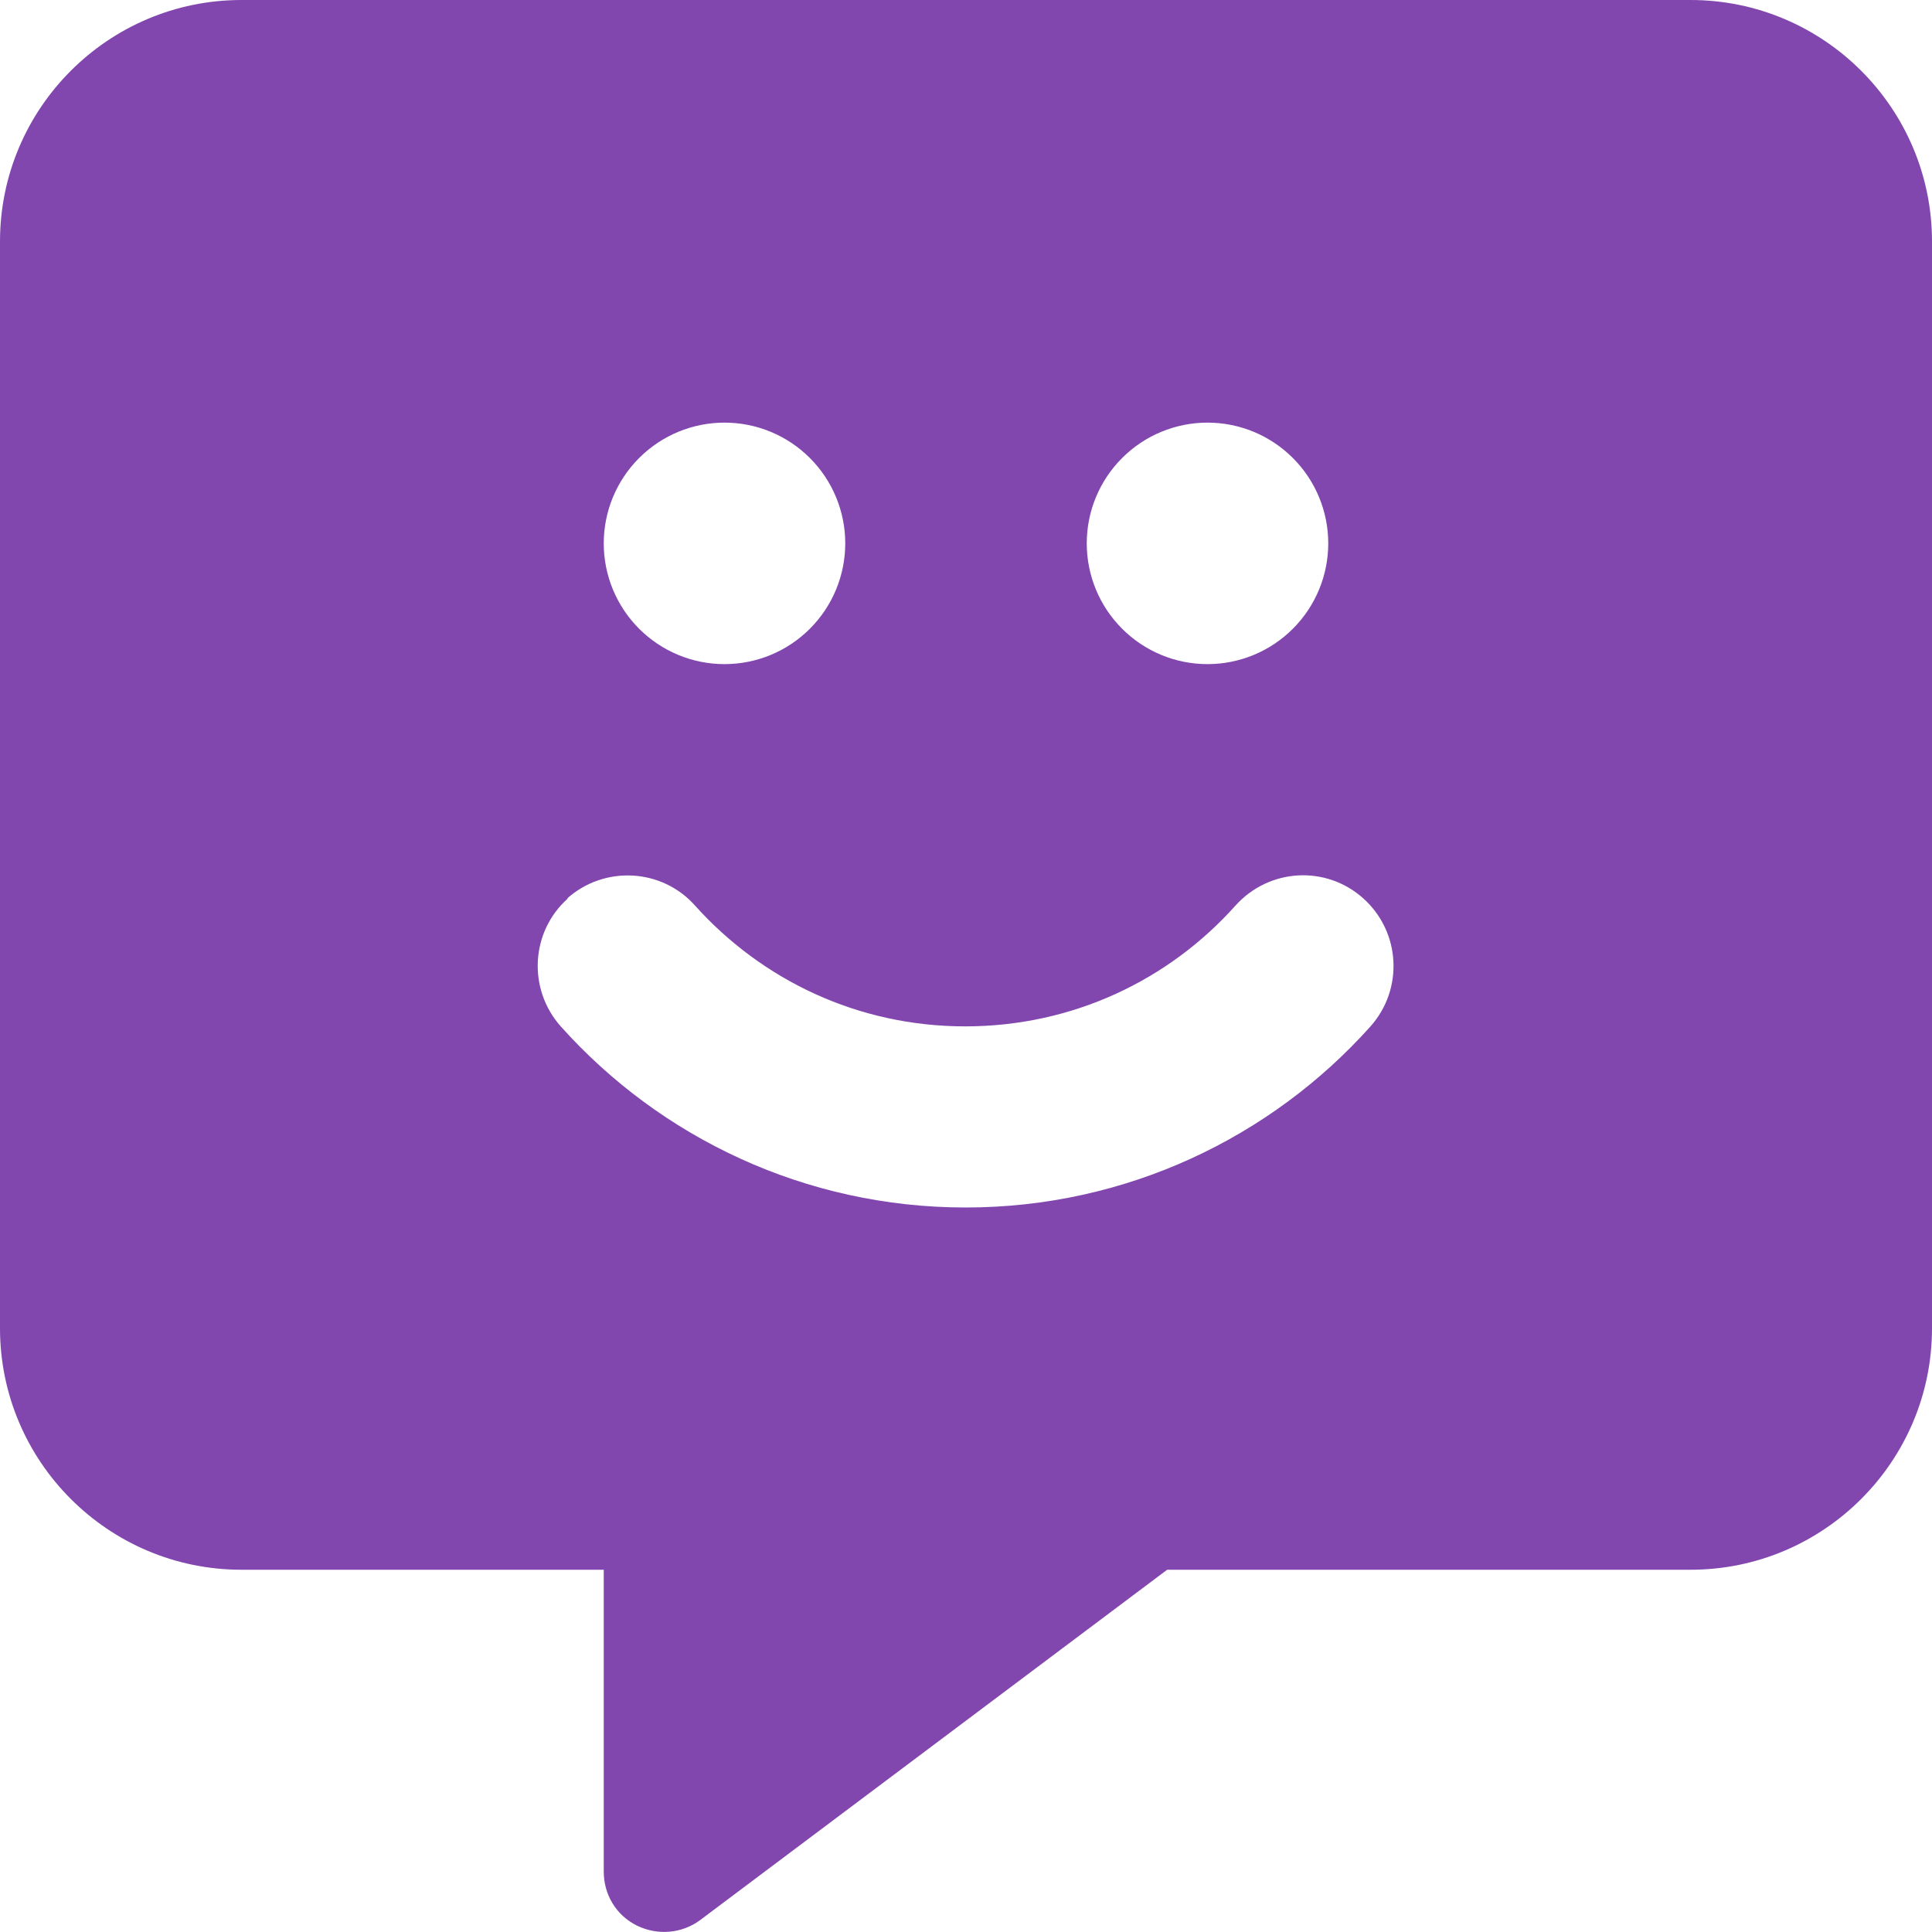 <svg width="64" height="64" viewBox="0 0 64 64" fill="none" xmlns="http://www.w3.org/2000/svg">
<g id="message-smile-solid 1" clip-path="url(#clip0_322_505)">
<path id="Vector" d="M0 8C0 3.587 3.587 0 8 0H56C60.413 0 64 3.587 64 8V44C64 48.413 60.413 52 56 52H38.663L23.2 63.6C22.6 64.05 21.788 64.125 21.1 63.788C20.413 63.45 20 62.763 20 62V52H8C3.587 52 0 48.413 0 44V8ZM24 22C25.061 22 26.078 21.579 26.828 20.828C27.579 20.078 28 19.061 28 18C28 16.939 27.579 15.922 26.828 15.172C26.078 14.421 25.061 14 24 14C22.939 14 21.922 14.421 21.172 15.172C20.421 15.922 20 16.939 20 18C20 19.061 20.421 20.078 21.172 20.828C21.922 21.579 22.939 22 24 22ZM40 22C41.061 22 42.078 21.579 42.828 20.828C43.579 20.078 44 19.061 44 18C44 16.939 43.579 15.922 42.828 15.172C42.078 14.421 41.061 14 40 14C38.939 14 37.922 14.421 37.172 15.172C36.421 15.922 36 16.939 36 18C36 19.061 36.421 20.078 37.172 20.828C37.922 21.579 38.939 22 40 22ZM18.812 29.762C17.575 30.863 17.475 32.763 18.575 34C21.863 37.675 26.663 40 31.988 40C37.312 40 42.112 37.675 45.4 34C46.5 32.763 46.4 30.875 45.163 29.762C43.925 28.65 42.038 28.762 40.925 30C38.725 32.462 35.538 34 31.975 34C28.413 34 25.238 32.462 23.025 30C21.925 28.762 20.025 28.663 18.788 29.762H18.812Z" fill="#8246AF"/>
</g>
<defs>
<clipPath id="clip0_322_505">
<rect width="64" height="64" fill="white"/>
</clipPath>
</defs>
</svg>
